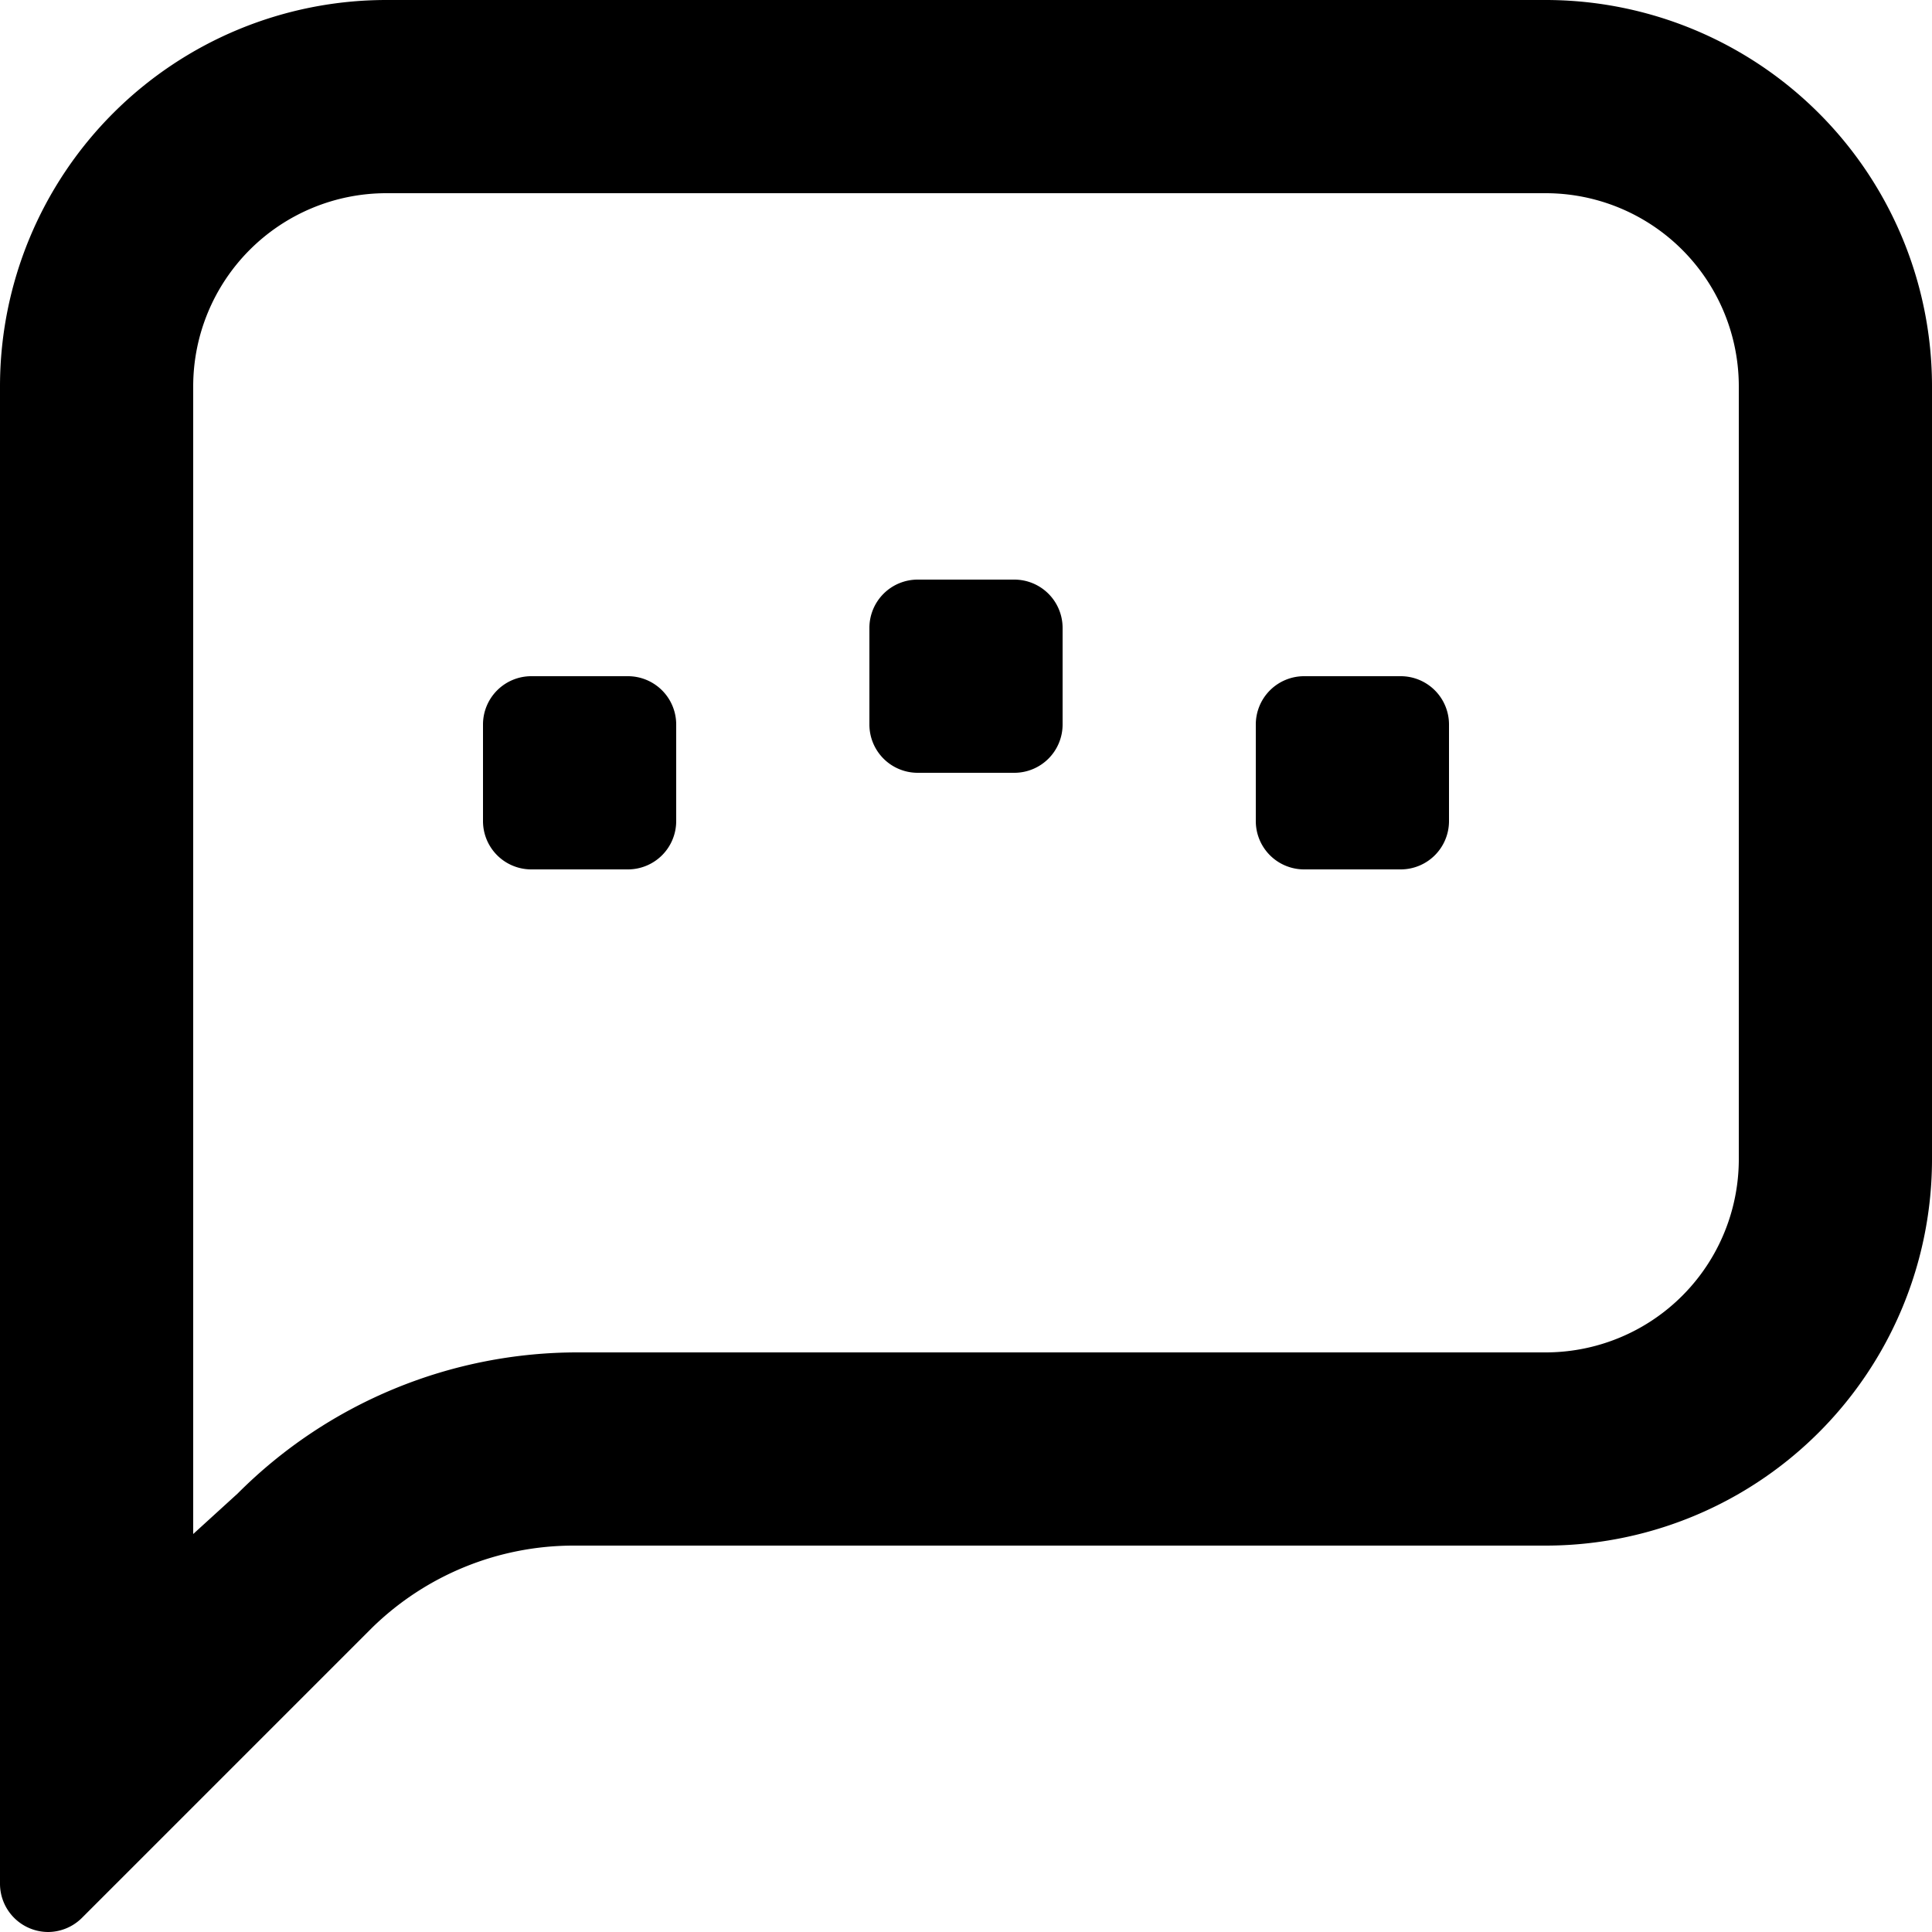 <svg id="sms_active_outlined" xmlns="http://www.w3.org/2000/svg" width="20" height="20" viewBox="0 0 20 20">
  <path id="Icon_color" data-name="Icon color" d="M.5,20a.5.5,0,0,1-.5-.5V4A4,4,0,0,1,4,0H16a4,4,0,0,1,4,4v8a4,4,0,0,1-4,4H5.943a2.985,2.985,0,0,0-2.092.851l-3,3A.5.5,0,0,1,.5,20ZM4,2A2,2,0,0,0,2,4V15.88l.46-.419A4.968,4.968,0,0,1,5.99,14H16a2,2,0,0,0,2-2V4a2,2,0,0,0-2-2ZM14.5,9h-1a.5.5,0,0,1-.5-.5v-1a.5.5,0,0,1,.5-.5h1a.5.5,0,0,1,.5.5v1A.5.5,0,0,1,14.5,9Zm-8,0h-1A.5.5,0,0,1,5,8.5v-1A.5.5,0,0,1,5.5,7h1a.5.5,0,0,1,.5.5v1A.5.5,0,0,1,6.5,9Zm4-1h-1A.5.5,0,0,1,9,7.5v-1A.5.5,0,0,1,9.5,6h1a.5.5,0,0,1,.5.5v1A.5.5,0,0,1,10.5,8Z" transform="translate(0 0)"/>
</svg>
